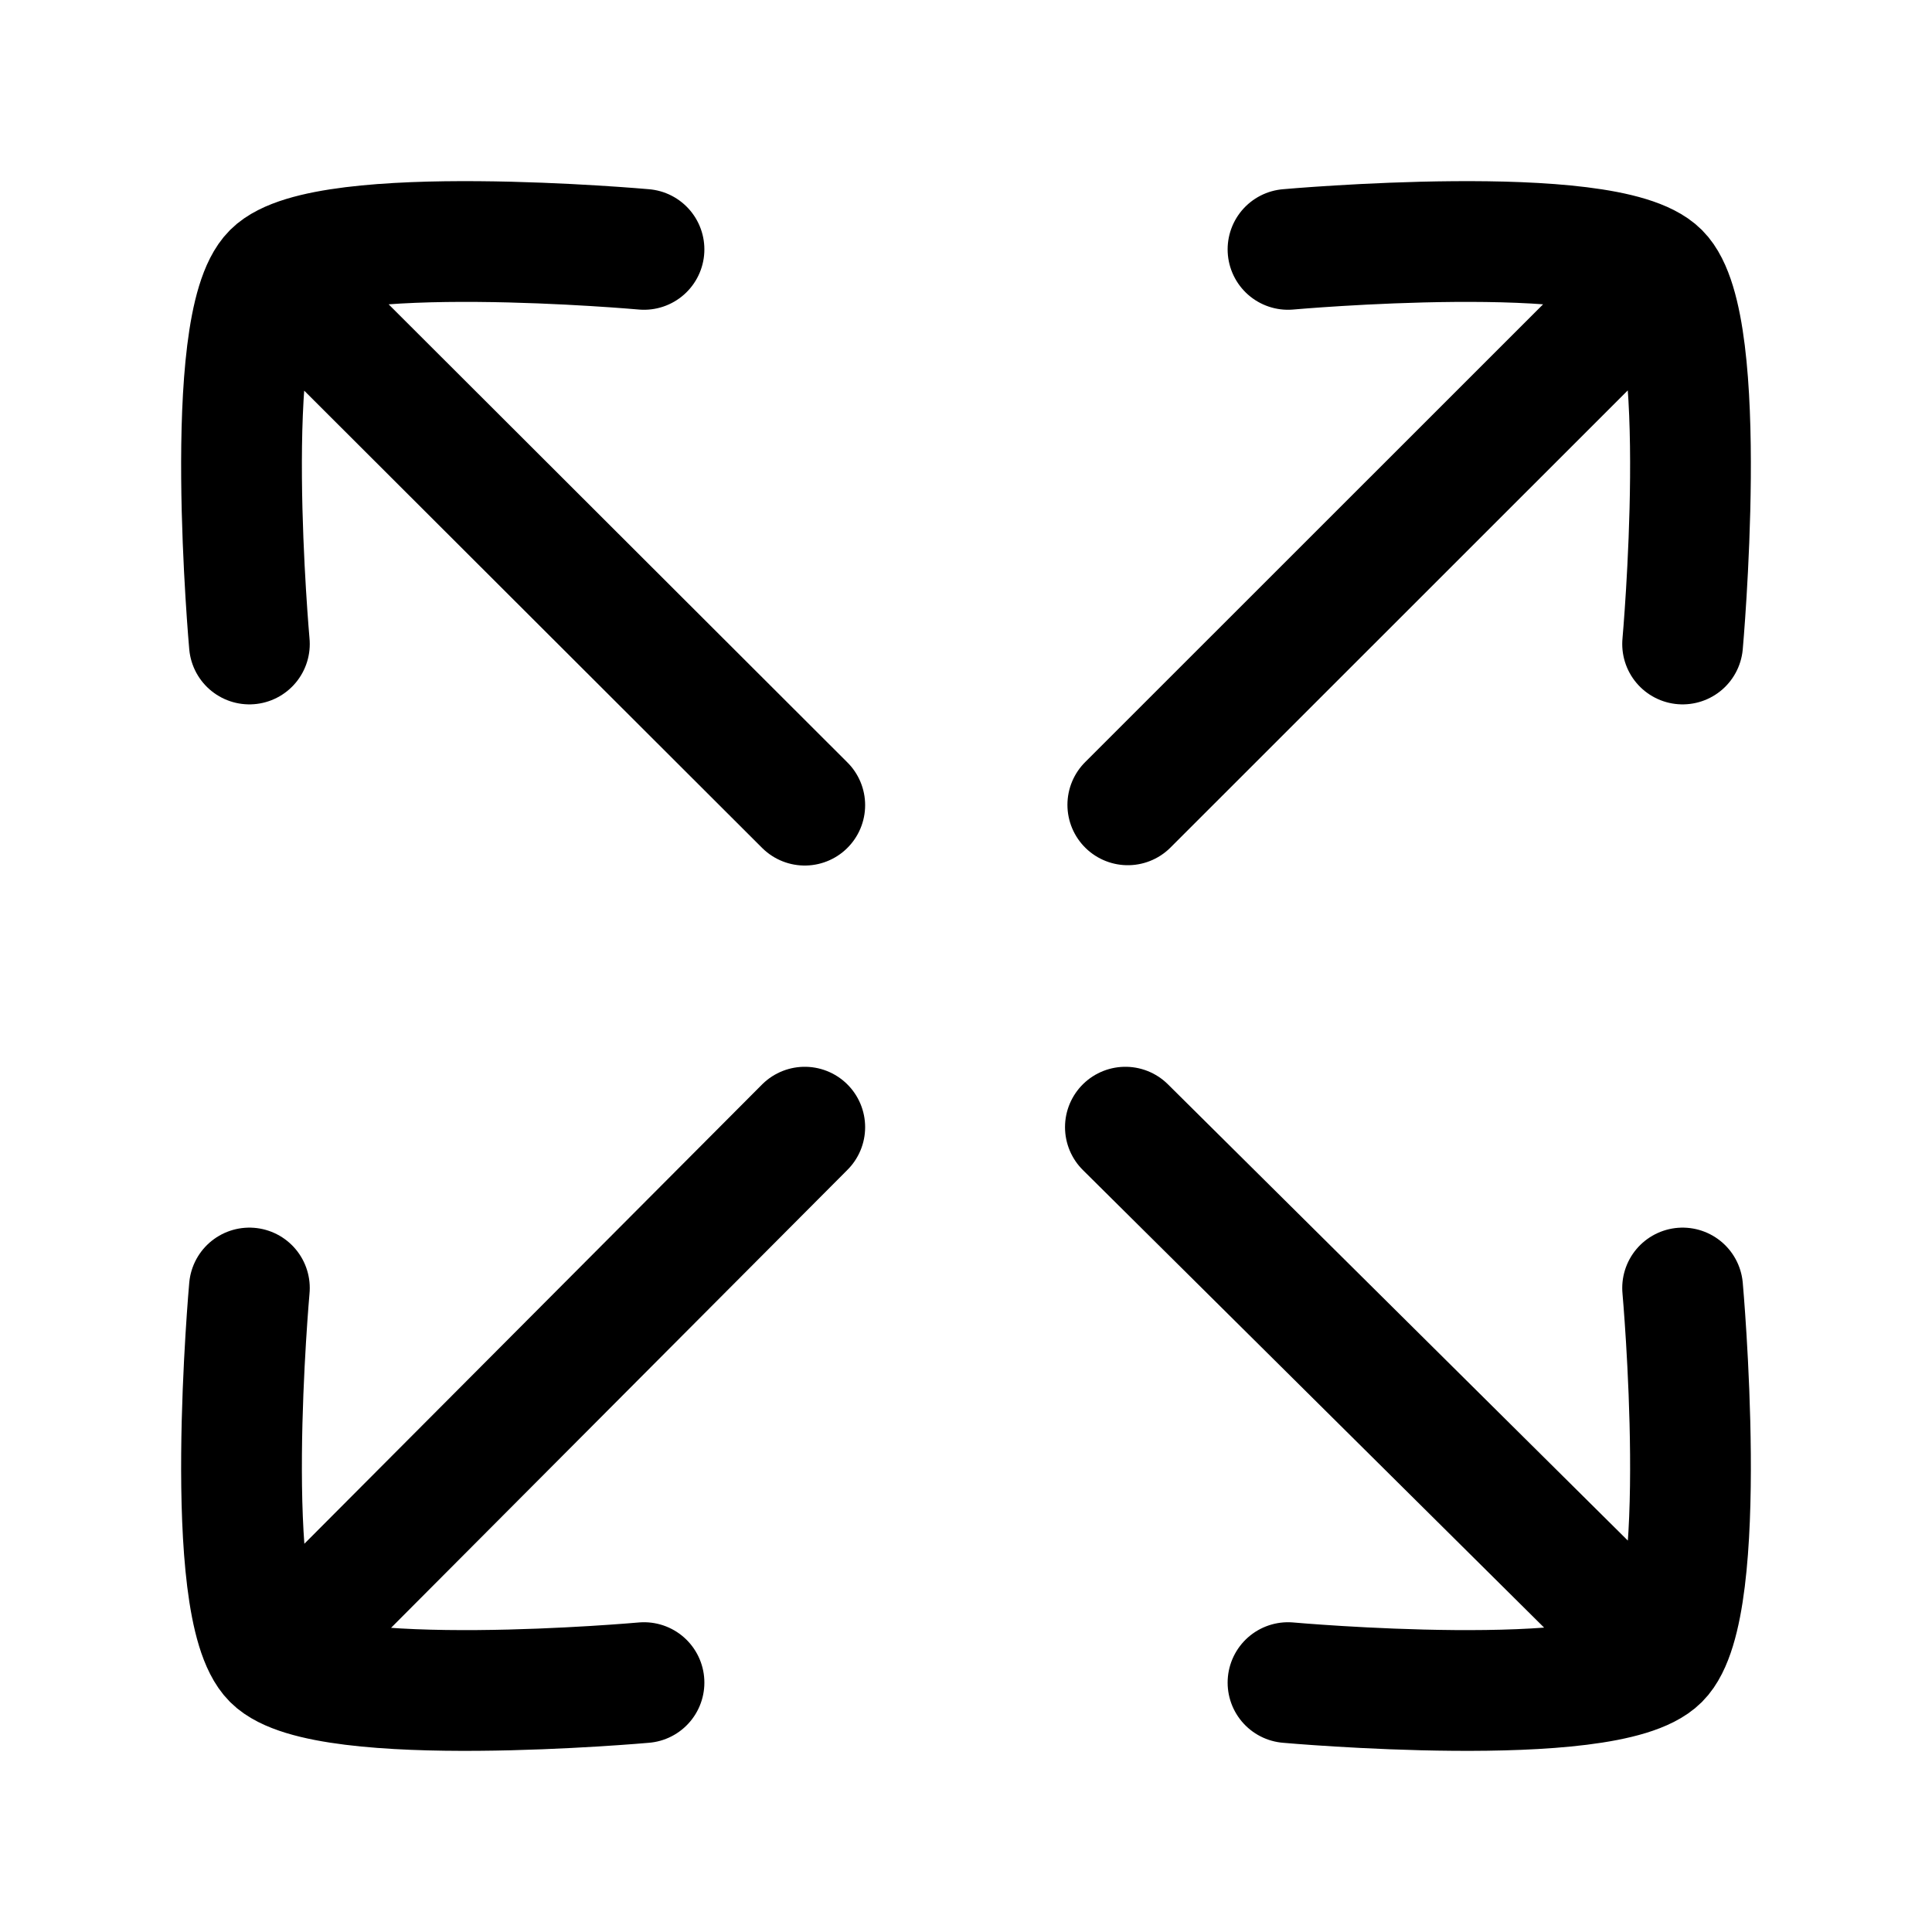 <svg xmlns="http://www.w3.org/2000/svg" width="1em" height="1em" viewBox="0 0 24 24"><path fill="none" stroke="currentColor" stroke-linecap="round" stroke-linejoin="round" stroke-width="1.5" d="M8 3.098s-3.966-.356-4.612.29S3.098 8 3.098 8M8 20.902s-3.966.356-4.612-.29S3.098 16 3.098 16M16 3.098s3.966-.356 4.612.29s.29 4.612.29 4.612M16 20.902s3.966.356 4.612-.29s.29-4.612.29-4.612M14.01 9.998l6.053-6.051M9.997 14.002L3.64 20.381m6.357-10.379L3.846 3.86M13.98 14.002l6.548 6.496" color="currentColor"/></svg>